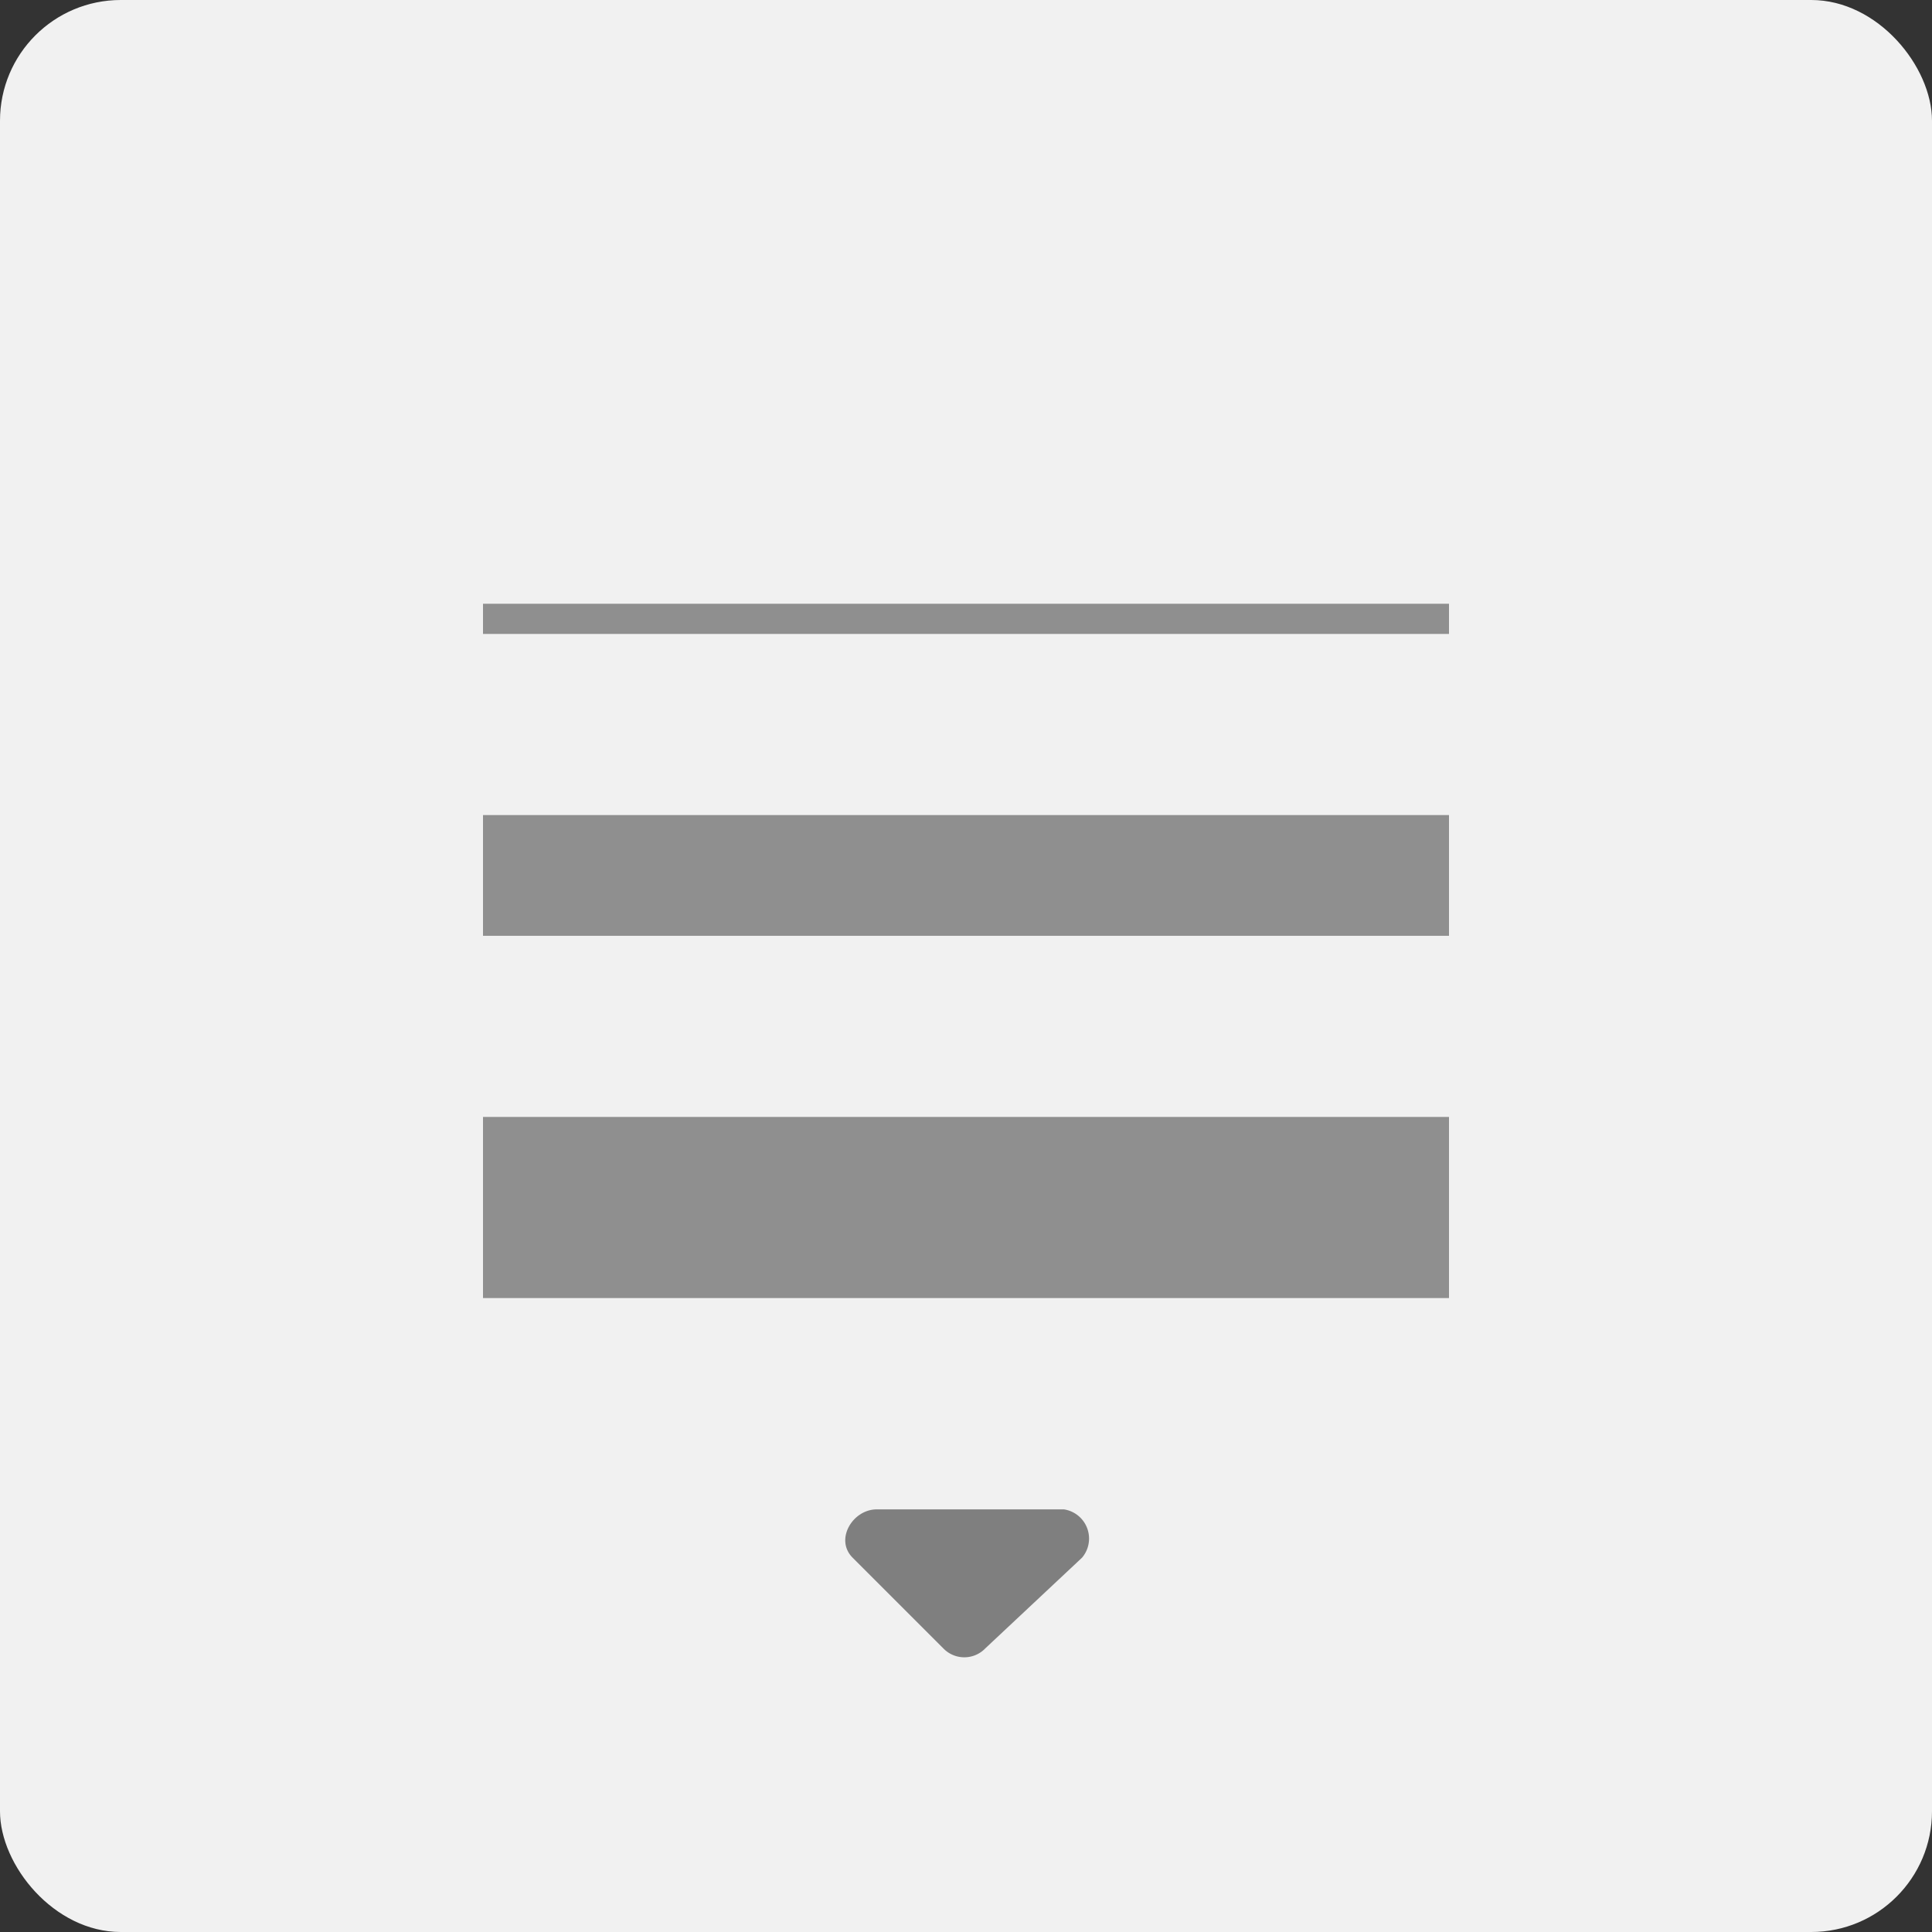 <svg xmlns="http://www.w3.org/2000/svg" viewBox="0 0 32 32">
  <rect x="0" y="0" width="32" height="32" fill="#333333" stroke="none"/>
  <defs>
    <style>
      .cls-1 {
        fill: #f1f1f1;
      }

      .cls-2 {
        fill: #8f8f8f;
      }

      .cls-3 {
        fill: #7f7f7f;
      }
    </style>
  </defs>
  <g id="线条粗细" transform="translate(-247 -20)">
    <g id="画笔" transform="translate(120)">
      <rect id="矩形_6" data-name="矩形 6" class="cls-1" width="32" height="32" rx="2" transform="translate(127 20)"/>
      <g id="组_15" data-name="组 15" transform="translate(135 30)">
        <rect id="矩形_7" data-name="矩形 7" class="cls-2" width="16" height="0.5"/>
        <rect id="矩形_8" data-name="矩形 8" class="cls-2" width="16" height="2" transform="translate(0 3.5)"/>
        <rect id="矩形_9" data-name="矩形 9" class="cls-2" width="16" height="3" transform="translate(0 8.5)"/>
      </g>
    </g>
    <path id="路径_32" data-name="路径 32" class="cls-3" d="M3.9.8,2.3,2.3a.483.483,0,0,1-.7,0L.1.8C-.2.5.1,0,.5,0H3.6A.489.489,0,0,1,3.9.8Z" transform="translate(261.022 45)"/>
  </g>
</svg>
